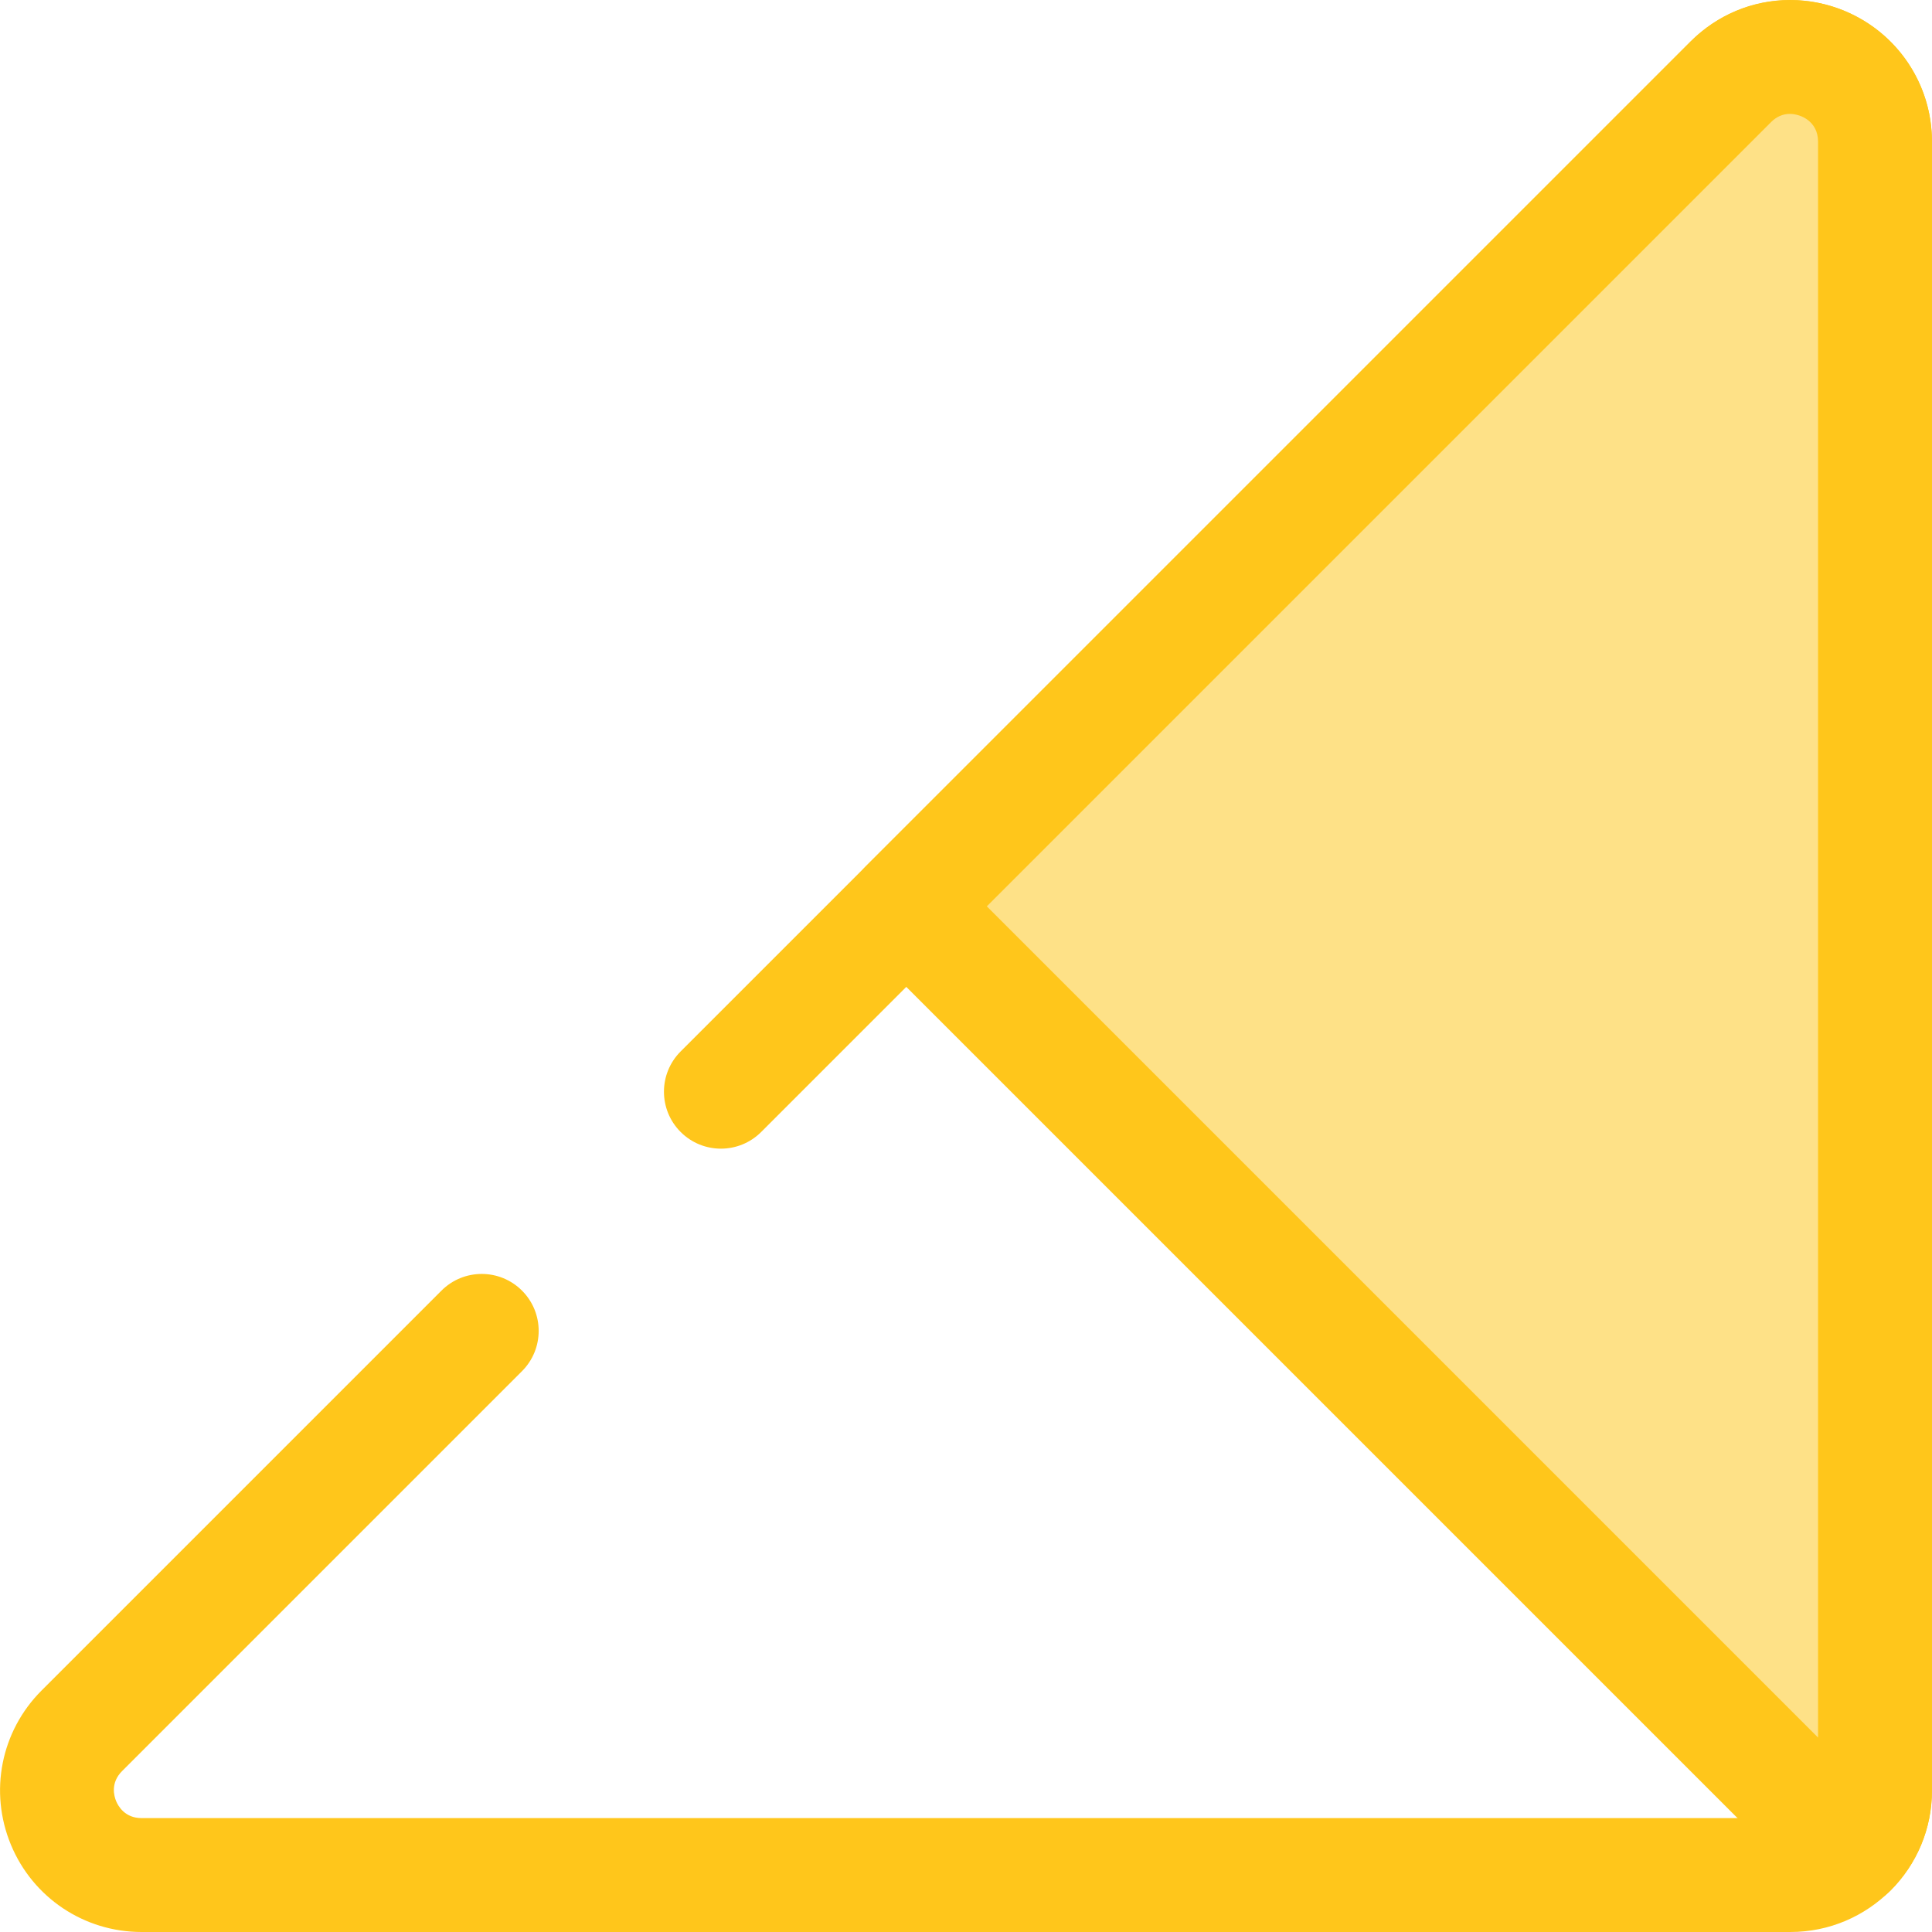 <?xml version="1.0" encoding="iso-8859-1"?>
<!-- Generator: Adobe Illustrator 19.0.0, SVG Export Plug-In . SVG Version: 6.00 Build 0)  -->
<svg version="1.1" id="Layer_1" xmlns="http://www.w3.org/2000/svg" xmlns:xlink="http://www.w3.org/1999/xlink" x="0px" y="0px"
	 viewBox="0 0 512 512" style="enable-background:new 0 0 512 512;" xml:space="preserve">
<path style="fill:#FFC61B;" d="M474.501,512H37.517c-15.216,0-28.81-9.084-34.633-23.141c-5.823-14.057-2.634-30.093,8.126-40.852
	L116.99,342.028c5.894-5.894,15.45-5.894,21.344,0c5.894,5.894,5.894,15.45,0,21.345L32.355,469.352
	c-3.114,3.114-2.145,6.601-1.583,7.955c0.561,1.354,2.342,4.507,6.745,4.507h436.985c4.025,0,7.3-3.275,7.3-7.3V37.53
	c0-4.402-3.151-6.183-4.507-6.745c-1.355-0.561-4.843-1.53-7.955,1.583L201.722,299.986c-5.894,5.894-15.45,5.894-21.345,0
	s-5.894-15.45,0-21.345L447.995,11.025c10.759-10.759,26.798-13.948,40.852-8.126c14.057,5.823,23.141,19.416,23.141,34.633v436.985
	C511.986,495.184,495.17,512,474.501,512z"/>
<path style="fill:#FEE187;" d="M490.336,490.348c4.052-4.052,6.559-9.65,6.559-15.835V37.53c0-19.951-24.121-29.942-38.228-15.835
	l-60.023,60.023l-158.47,158.47L490.336,490.348z"/>
<path style="fill:#FFC61B;" d="M490.336,505.441c-4.003,0-7.842-1.591-10.672-4.421L229.503,250.86
	c-5.894-5.894-5.894-15.45,0-21.345l218.492-218.49C455.103,3.915,464.46,0,474.34,0c20.758,0,37.647,16.836,37.647,37.53v436.985
	c0,10.012-3.898,19.427-10.978,26.507C498.178,503.852,494.339,505.441,490.336,505.441z M261.519,240.188l220.283,220.283V37.53
	c0-5.352-4.578-7.345-7.462-7.345c-1.87,0-3.553,0.735-5,2.184L261.519,240.188z"/>
<g>
</g>
<g>
</g>
<g>
</g>
<g>
</g>
<g>
</g>
<g>
</g>
<g>
</g>
<g>
</g>
<g>
</g>
<g>
</g>
<g>
</g>
<g>
</g>
<g>
</g>
<g>
</g>
<g>
</g>
</svg>
